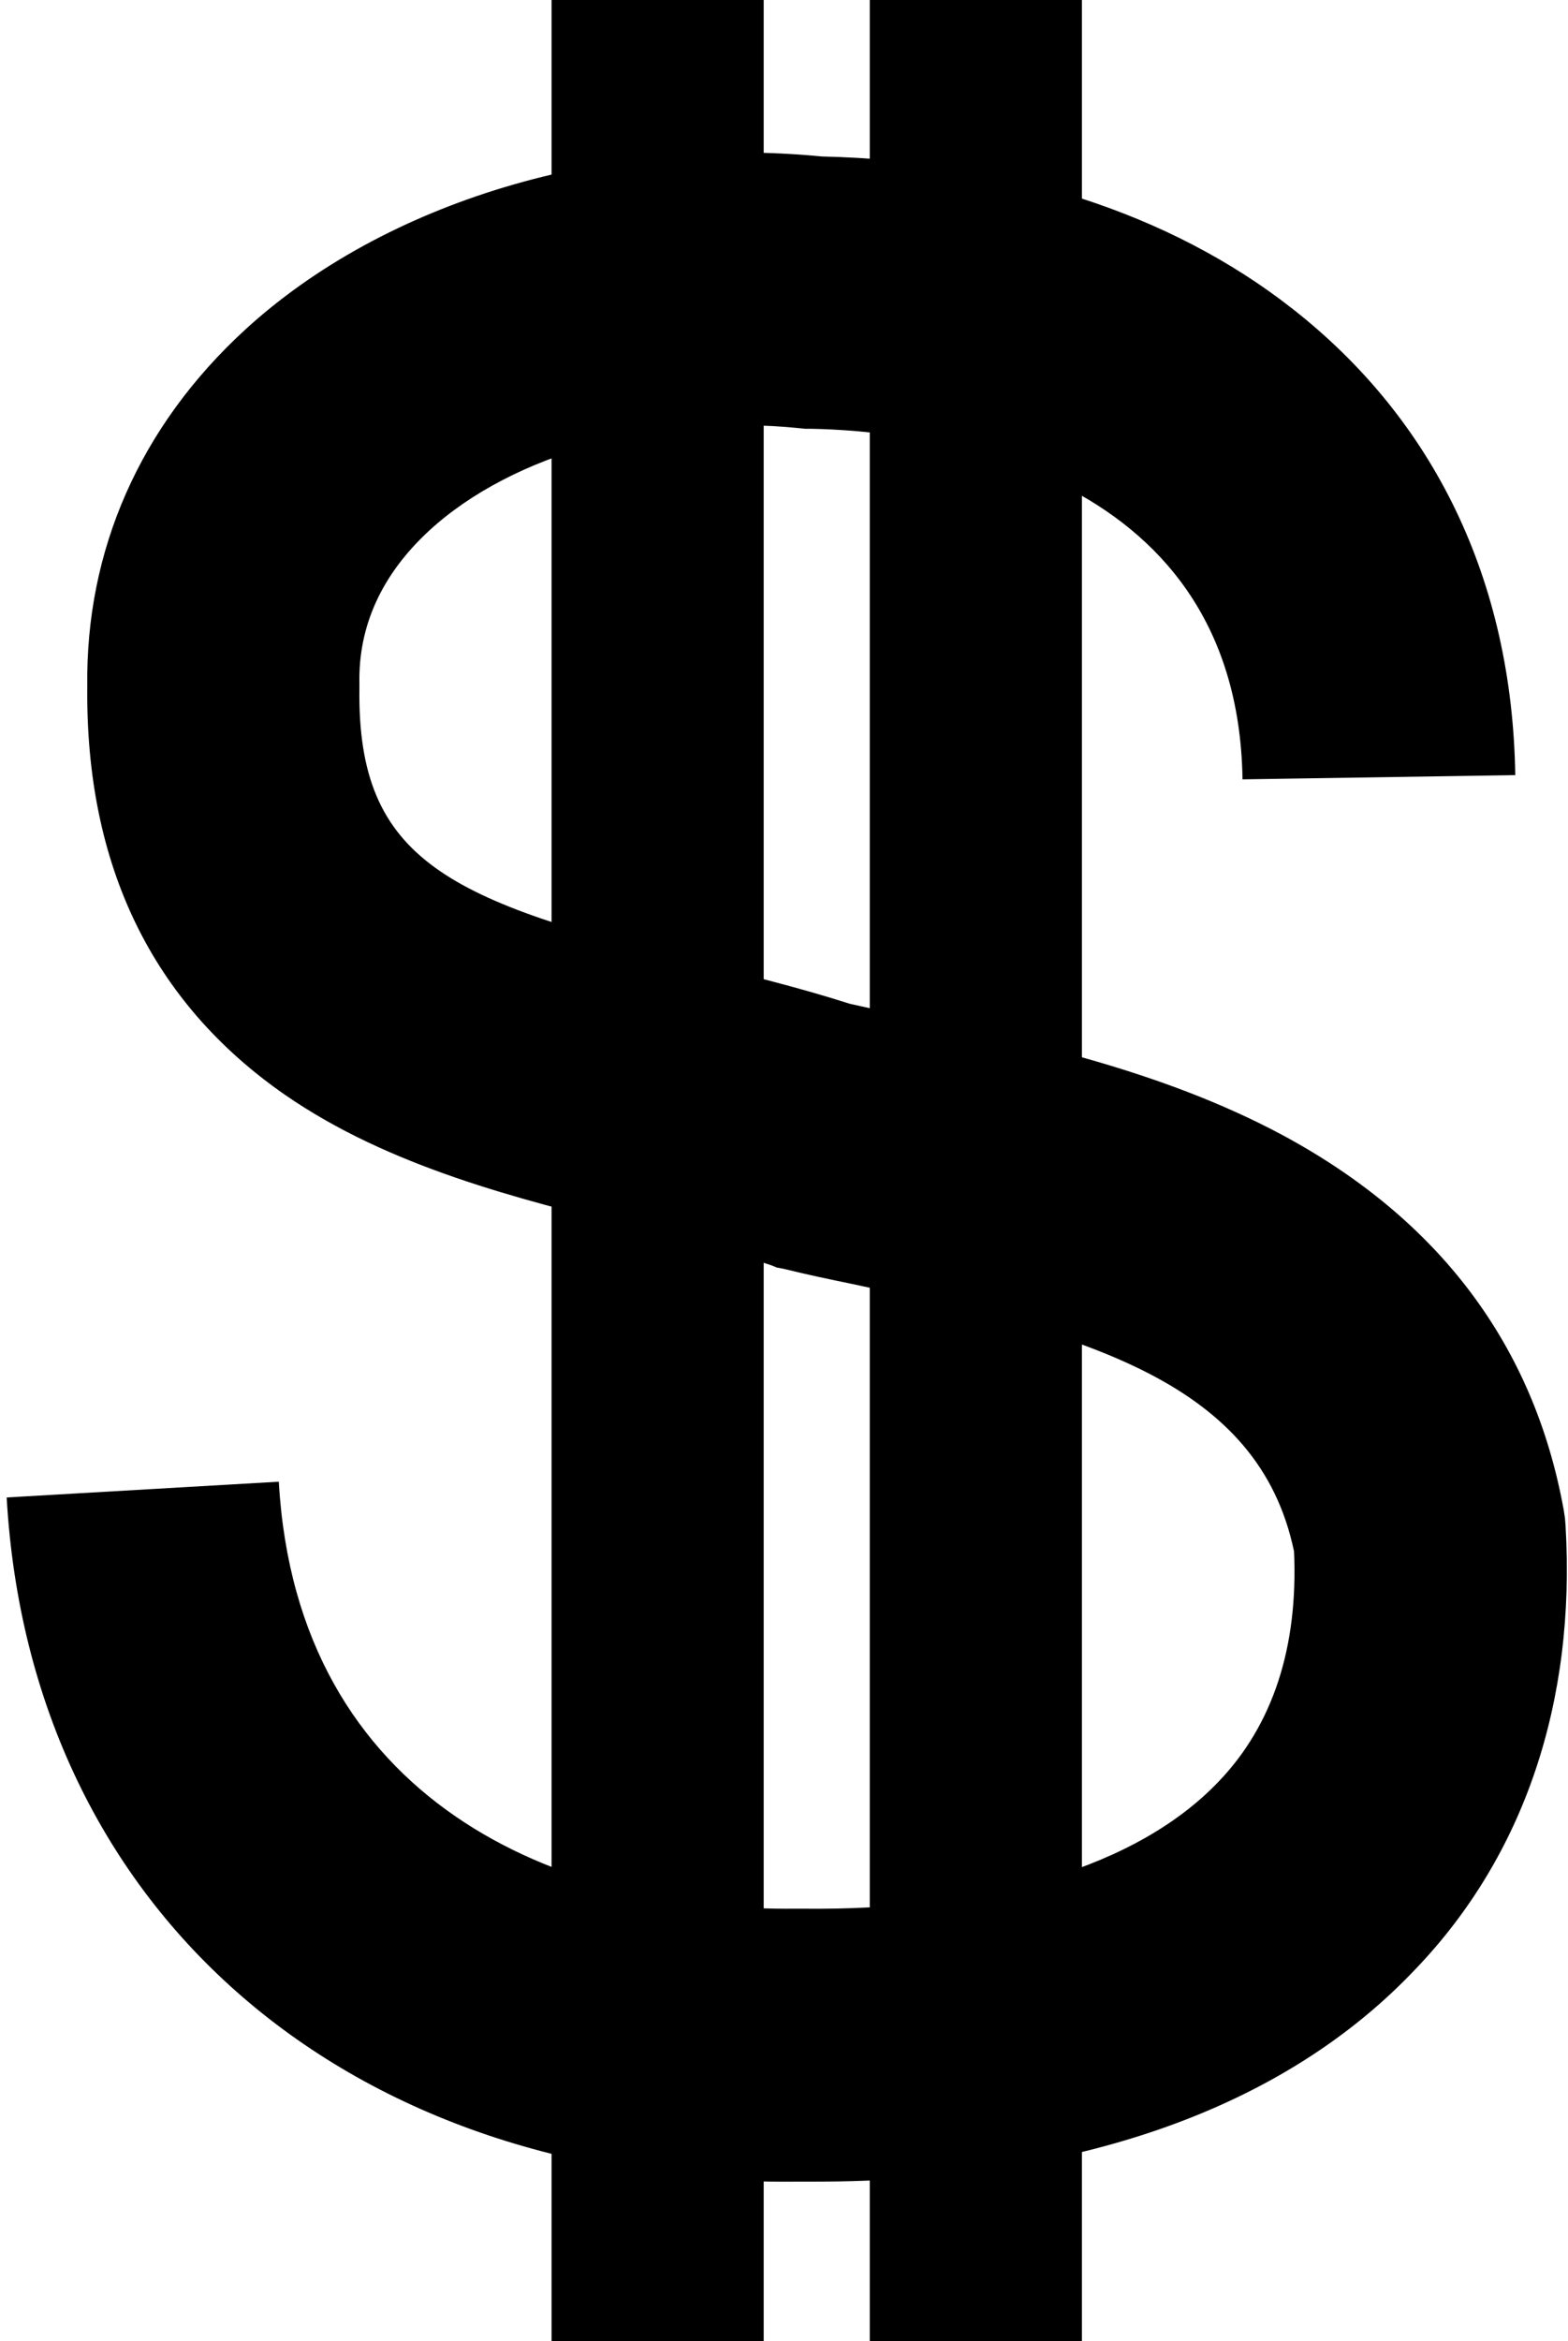 <?xml version="1.0" encoding="utf-8"?>
<!-- Generator: Adobe Illustrator 21.1.0, SVG Export Plug-In . SVG Version: 6.00 Build 0)  -->
<svg version="1.1" id="Layer_1" xmlns="http://www.w3.org/2000/svg" xmlns:xlink="http://www.w3.org/1999/xlink" x="0px" y="0px"
	 viewBox="0 0 258.7 386" style="enable-background:new 0 0 258.7 386;" xml:space="preserve">
<g>
	<g>
		<path d="M134.5,359.7c-0.9,0-1.8,0-2.7,0C57.5,360.6,5,315.3,1.1,246.9l44.9-2.6c3,52.7,46.1,70.9,85.5,70.4l0.3,0l0.3,0
			c31.2,0.4,55.7-7,69-21c8.9-9.3,13.1-22.1,12.4-37.9c-5.8-27.8-33.9-35.8-72.9-44.1c-3.9-0.8-7.7-1.6-11.3-2.5l-1.1-0.2l-1-0.4
			c-6.8-2.3-14.5-4.2-22.7-6.2c-18.9-4.7-40.3-10-57.5-21.9c-21.9-15.2-32.9-37.8-32.6-67.3c-0.3-22.5,8.7-42.9,26-58.8
			c23-21.1,59.4-32.1,95.2-28.6c30.6,0.7,57.4,9.3,77.5,25c23.6,18.4,36.4,45,36.9,77l-45,0.7c-0.8-52.5-54.7-57.5-71.1-57.8l-1,0
			l-1-0.1c-23.3-2.4-47.3,4.2-61.1,16.9c-7.8,7.2-11.7,15.7-11.5,25.2l0,0.4l0,0.4c-0.4,28.6,15,35.1,55.9,45.2
			c8.3,2.1,16.9,4.2,25,6.8c3.1,0.7,6.3,1.4,9.7,2.1c18.6,3.9,41.6,8.8,61.6,19.5c25.9,13.9,41.6,34.7,46.5,61.9l0.2,1.3l0.1,1.3
			c1.7,29-6.8,54.3-24.7,73C211.8,347.7,177.6,359.7,134.5,359.7z"/>
	</g>
	<g>
		<path d="M178.5,386.3h-35V0h35V386.3z M126,386.3H91V0h35V386.3z"/>
	</g>
</g>
</svg>
